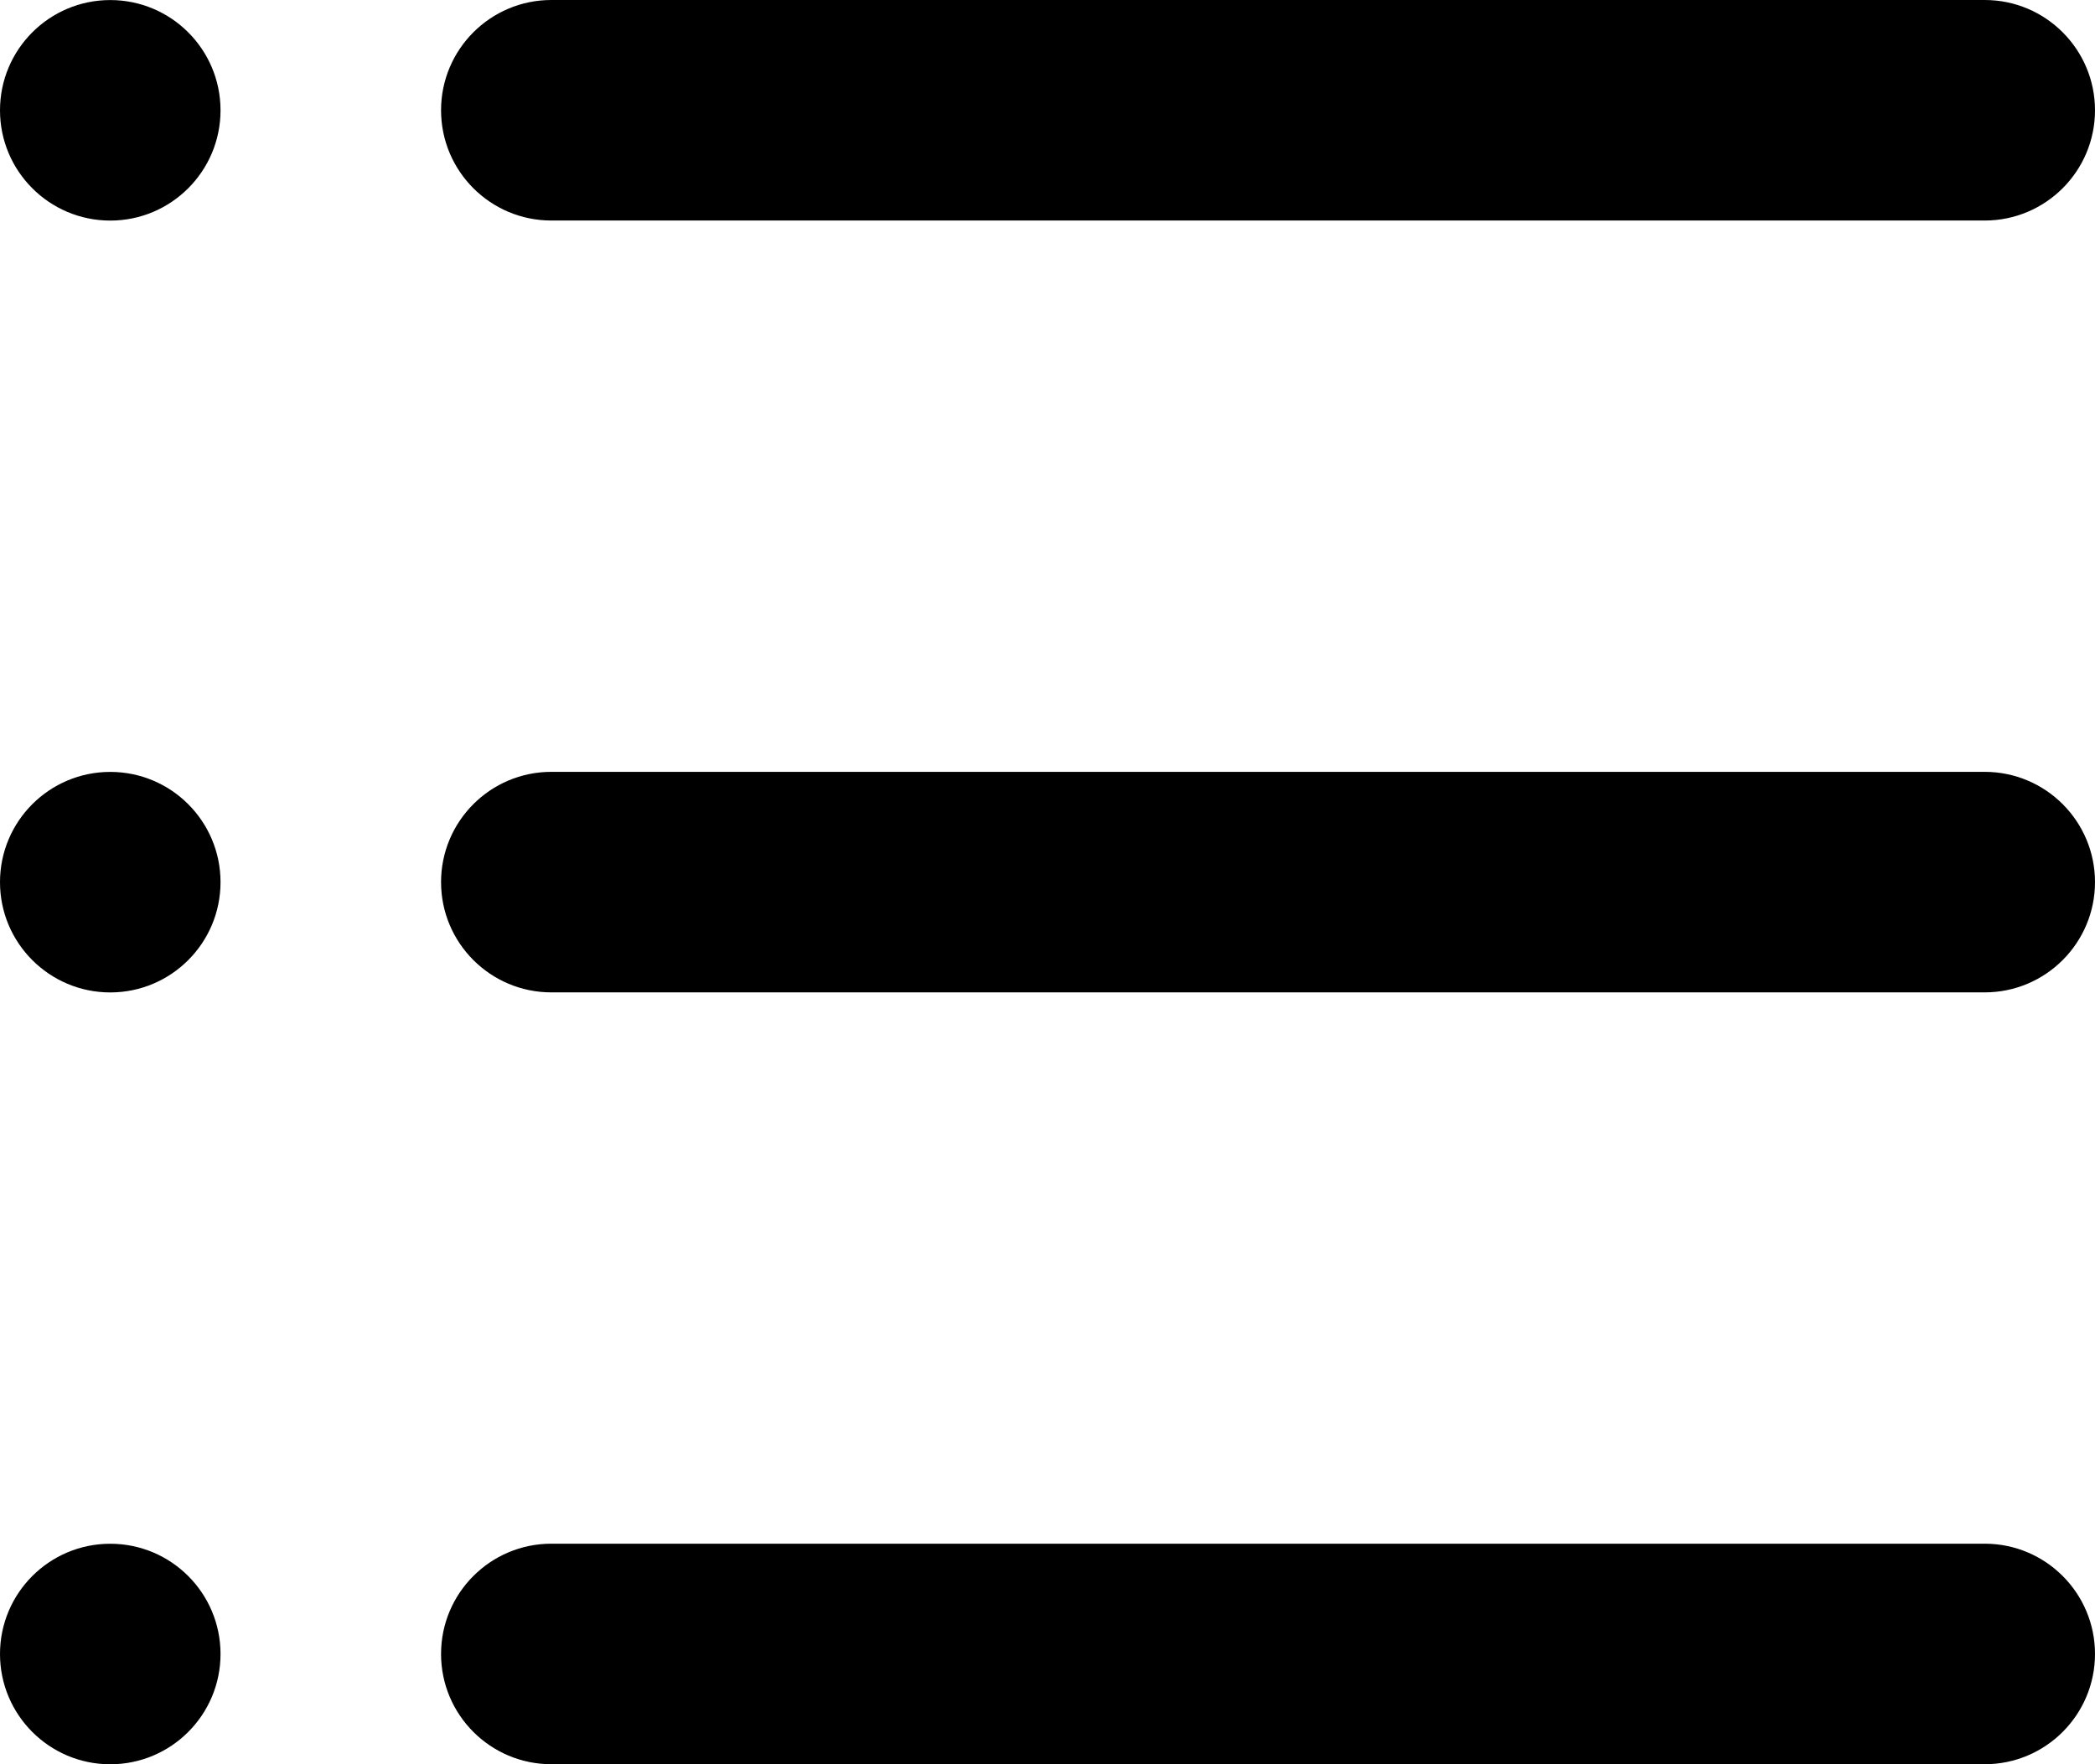 <svg version="1.1" id="Layer_1" xmlns="http://www.w3.org/2000/svg" xmlns:xlink="http://www.w3.org/1999/xlink" x="0px" y="0px"
	 width="38px" height="32.001px" viewBox="0 0 38 32.001" style="enable-background:new 0 0 38 32.001;" xml:space="preserve">
<path style="fill-rule:evenodd;clip-rule:evenodd;" d="M38,30L38,30L38,30L38,30z M36,32H10c-1.104,0-2-0.896-2-2
	c0-1.104,0.896-2,2-2h26c1.104,0,2,0.896,2,2S37.104,32,36,32z M8,30L8,30L8,30L8,30z M36,18H10c-1.104,0-2-0.896-2-2
	c0-1.104,0.896-2,2-2h26c1.104,0,2,0.896,2,2S37.104,18,36,18z M8,16L8,16L8,16L8,16z M38,16L38,16L38,16L38,16z M36,4H10
	C8.895,4,8,3.104,8,2c0-1.104,0.896-2,2-2h26c1.104,0,2,0.896,2,2S37.104,4,36,4z M8,2L8,2L8,2L8,2z M38,2L38,2L38,2L38,2z
	 M2,32.001c-1.104,0-2-0.896-2-2c0-1.105,0.896-2,2-2s2,0.895,2,2C4,31.105,3.104,32.001,2,32.001z M2,18.001c-1.104,0-2-0.896-2-2
	c0-1.105,0.896-2,2-2s2,0.895,2,2C4,17.105,3.104,18.001,2,18.001z M2,4.001c-1.104,0-2-0.896-2-2c0-1.105,0.896-2,2-2s2,0.895,2,2
	C4,3.105,3.104,4.001,2,4.001z"/>
</svg>
